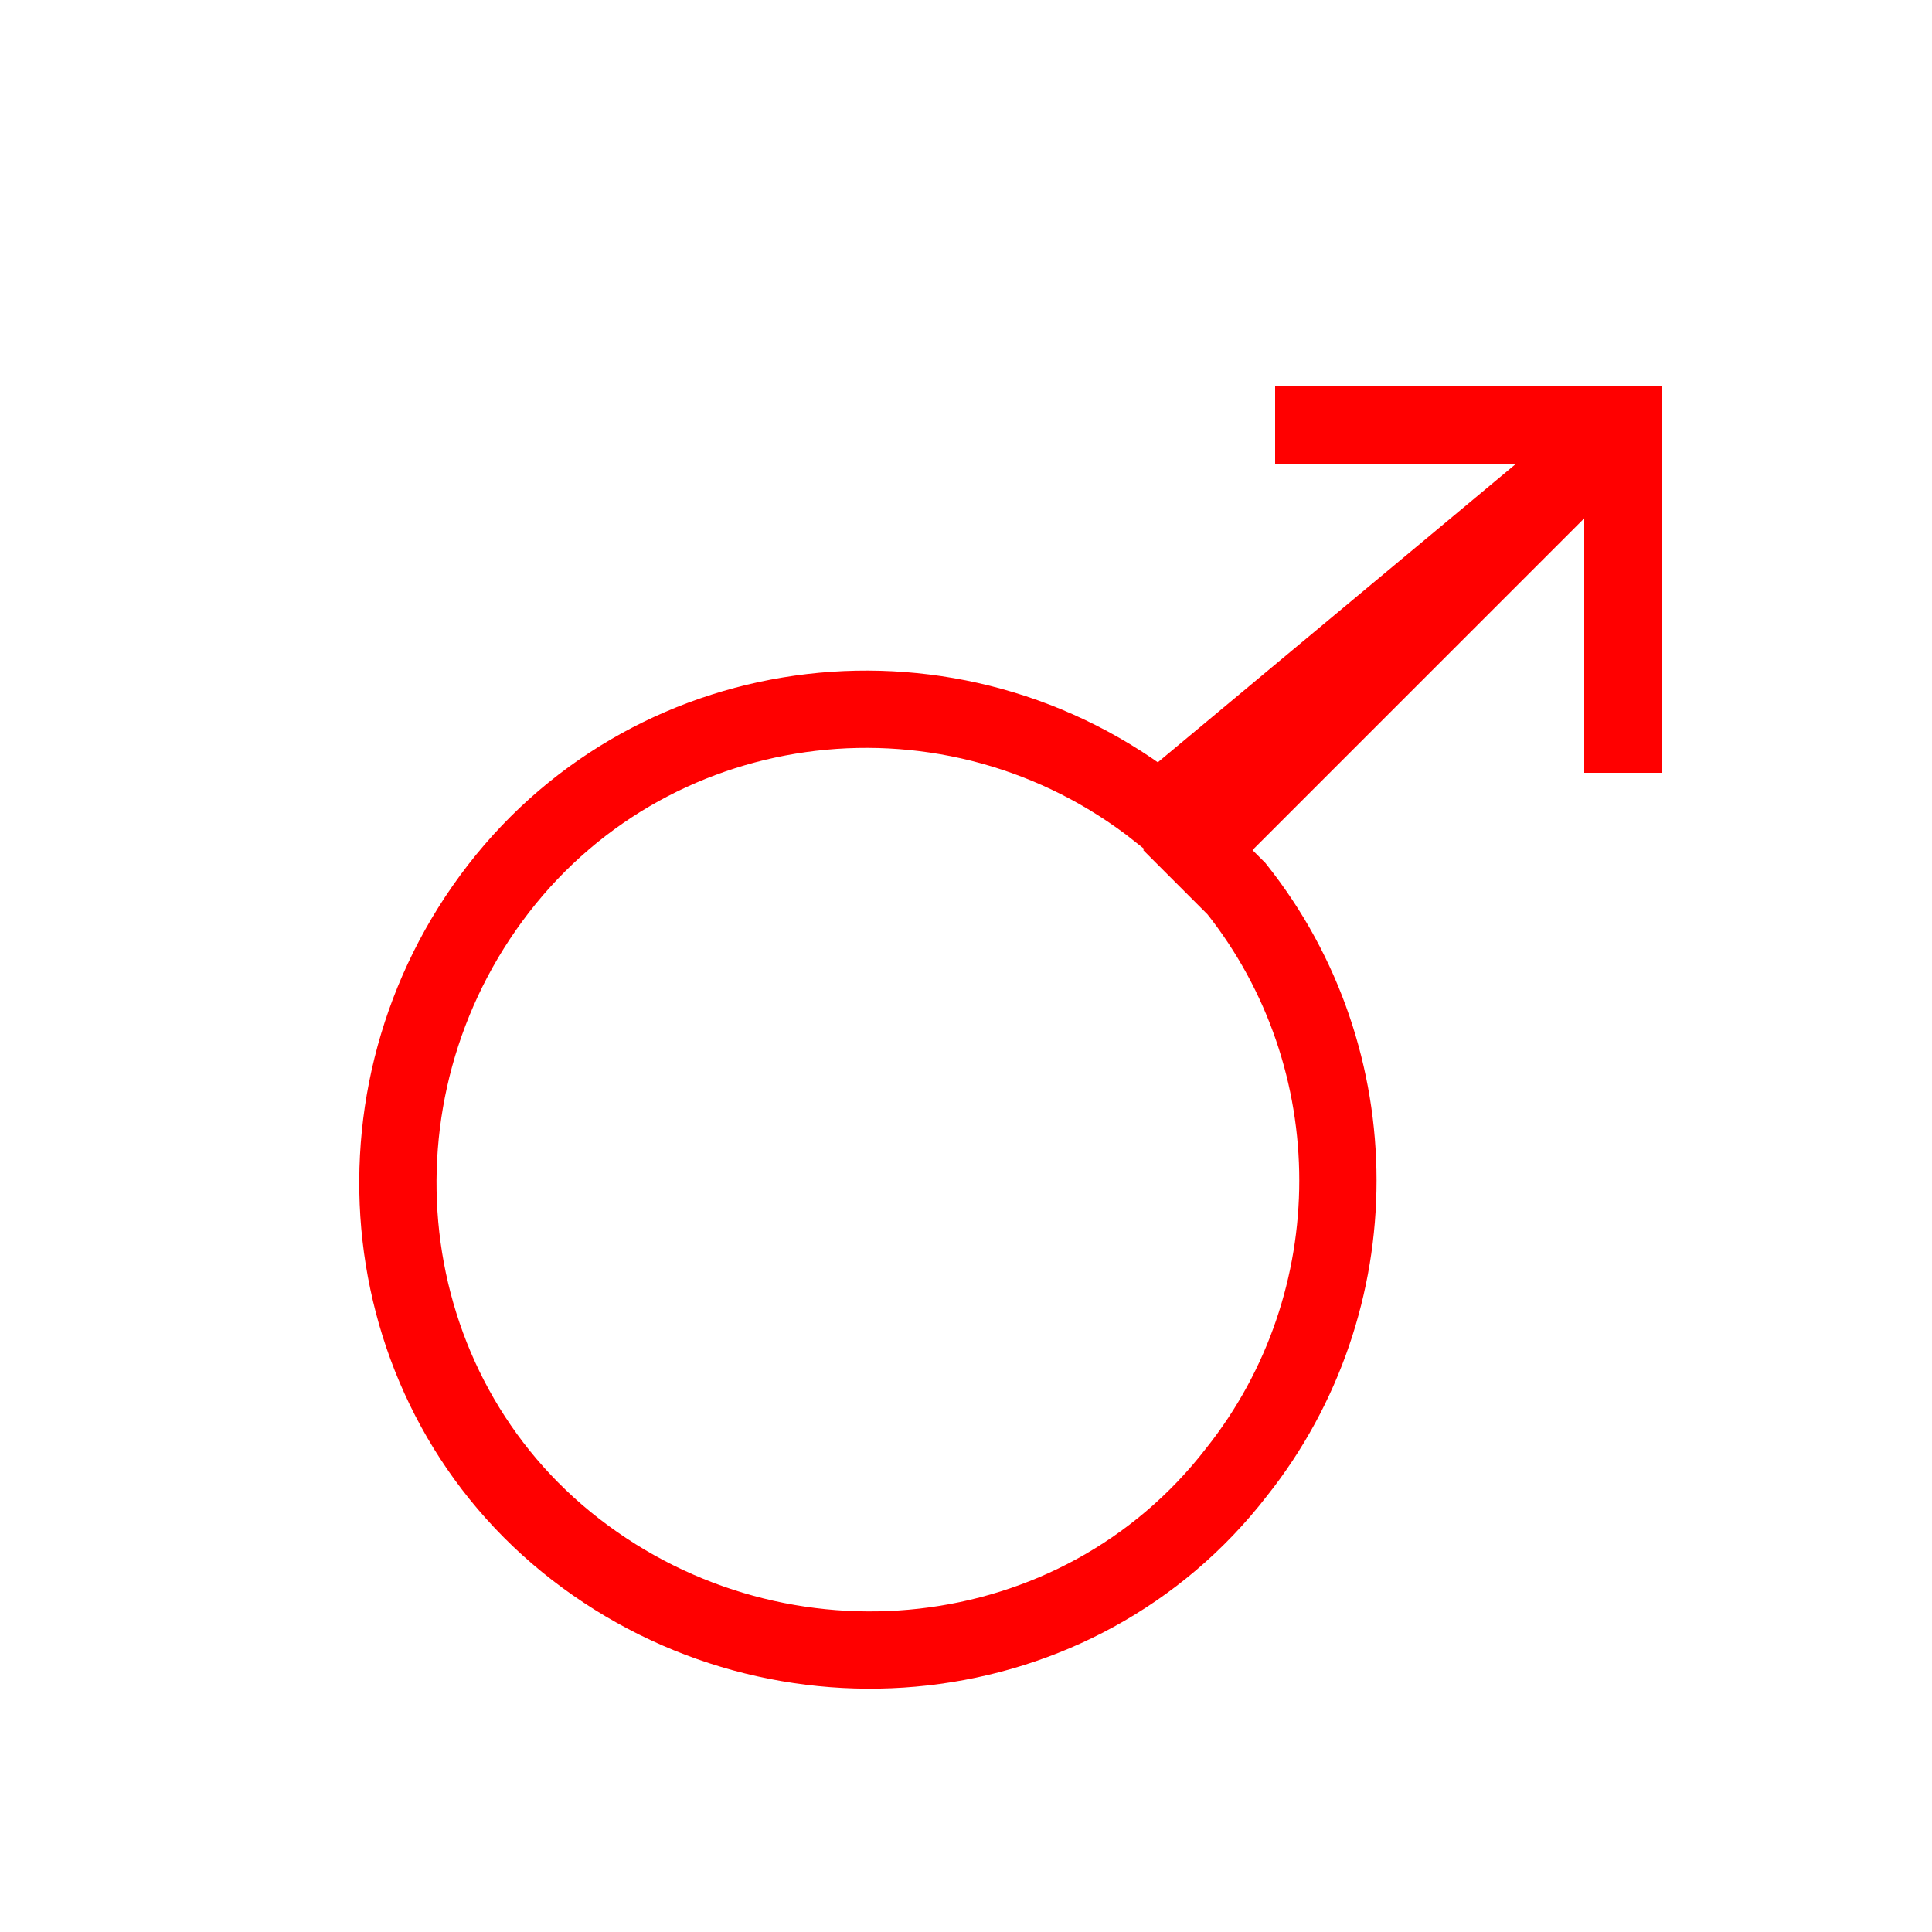 <?xml version="1.0" encoding="utf-8"?>
<!-- Generator: Adobe Illustrator 26.0.2, SVG Export Plug-In . SVG Version: 6.00 Build 0)  -->
<svg version="1.1" id="Calque_1" xmlns="http://www.w3.org/2000/svg" xmlns:xlink="http://www.w3.org/1999/xlink" x="0px" y="0px"
	 viewBox="0 0 50 50" style="enable-background:new 0 0 50 50;" xml:space="preserve">
<style type="text/css">
	.st0{fill:none;stroke:#FF0000;stroke-width:2;stroke-miterlimit:10;}
</style>
<path class="st0" d="M30,21c-5.3-4.2-13-3.3-17.1,2s-3.3,13,2,17.1s13,3.3,17.1-2c3.5-4.4,3.5-10.7,0-15.1l-1-1l11-11L30,21z M33,11
	h9v9"/>
</svg>
